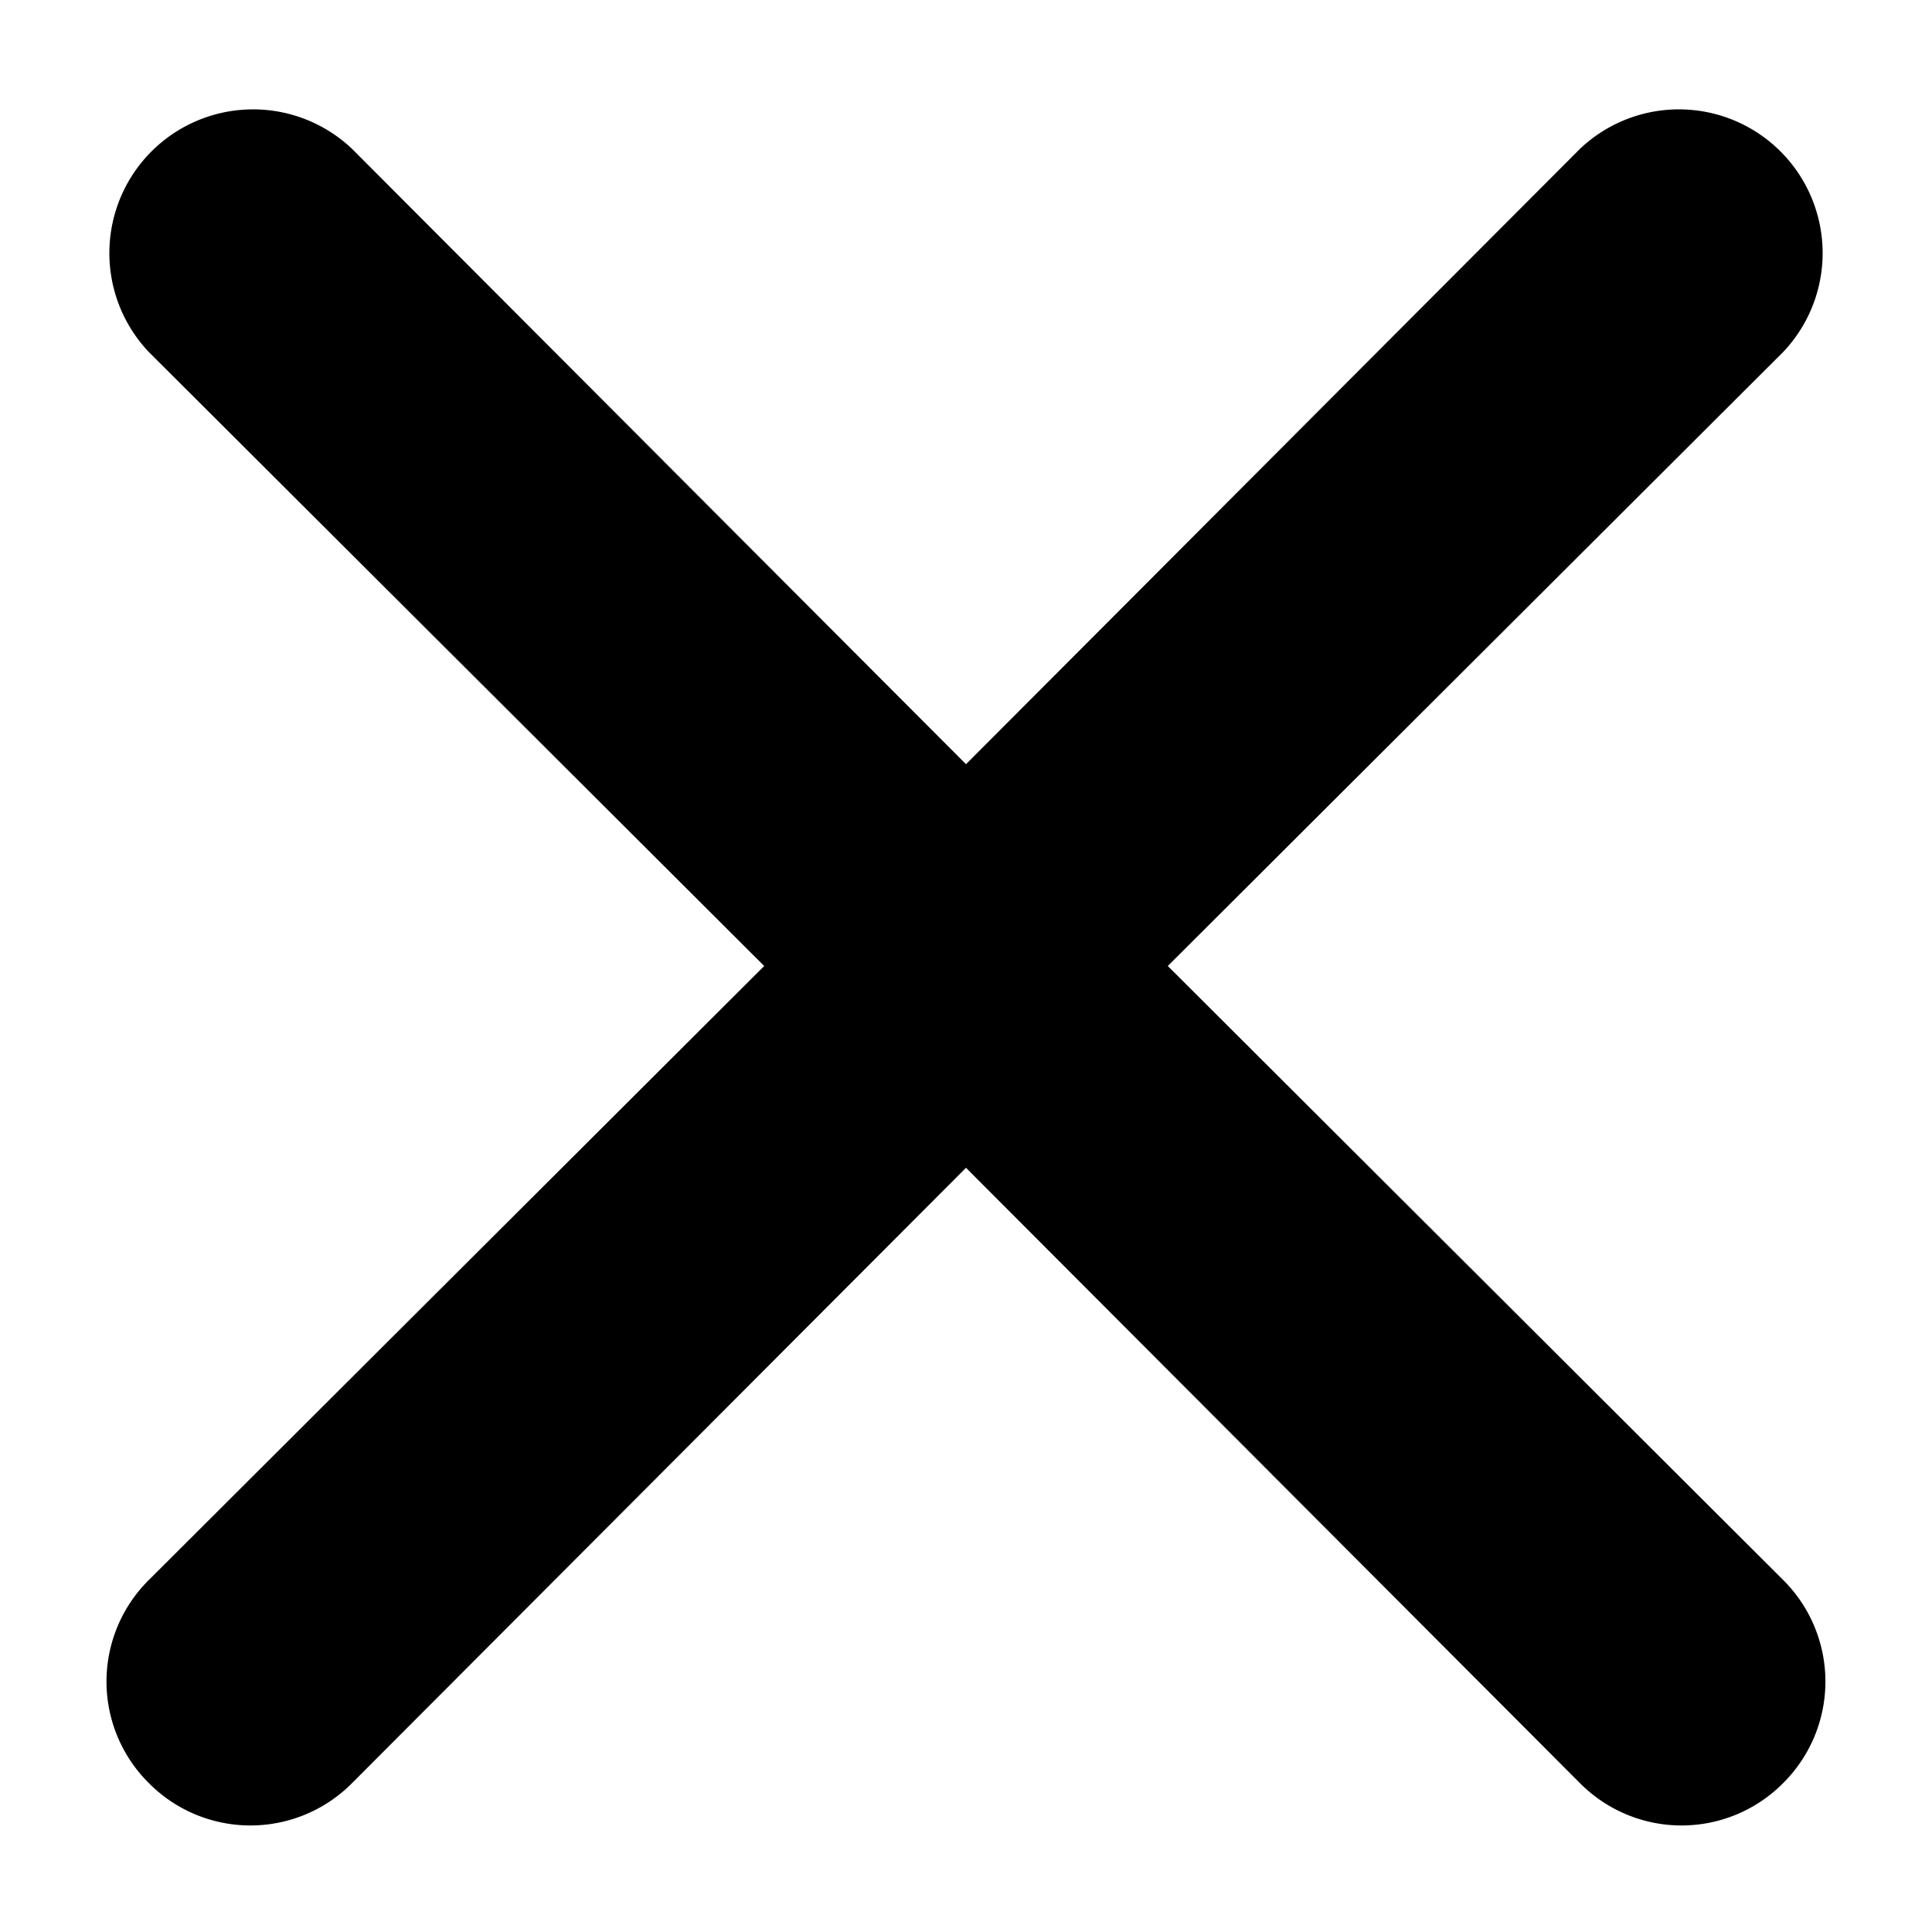<svg xmlns="http://www.w3.org/2000/svg" width="18" height="18" fill="black" viewBox="0 0 18 18"><path d="M10.88 9l5.733-5.72a1.339 1.339 0 0 0-1.893-1.893L9 7.12 3.28 1.387A1.339 1.339 0 0 0 1.387 3.28L7.12 9l-5.733 5.72a1.332 1.332 0 0 0 0 1.893 1.333 1.333 0 0 0 1.893 0L9 10.88l5.72 5.733a1.333 1.333 0 0 0 1.893 0 1.334 1.334 0 0 0 0-1.893L10.88 9z"/></svg>